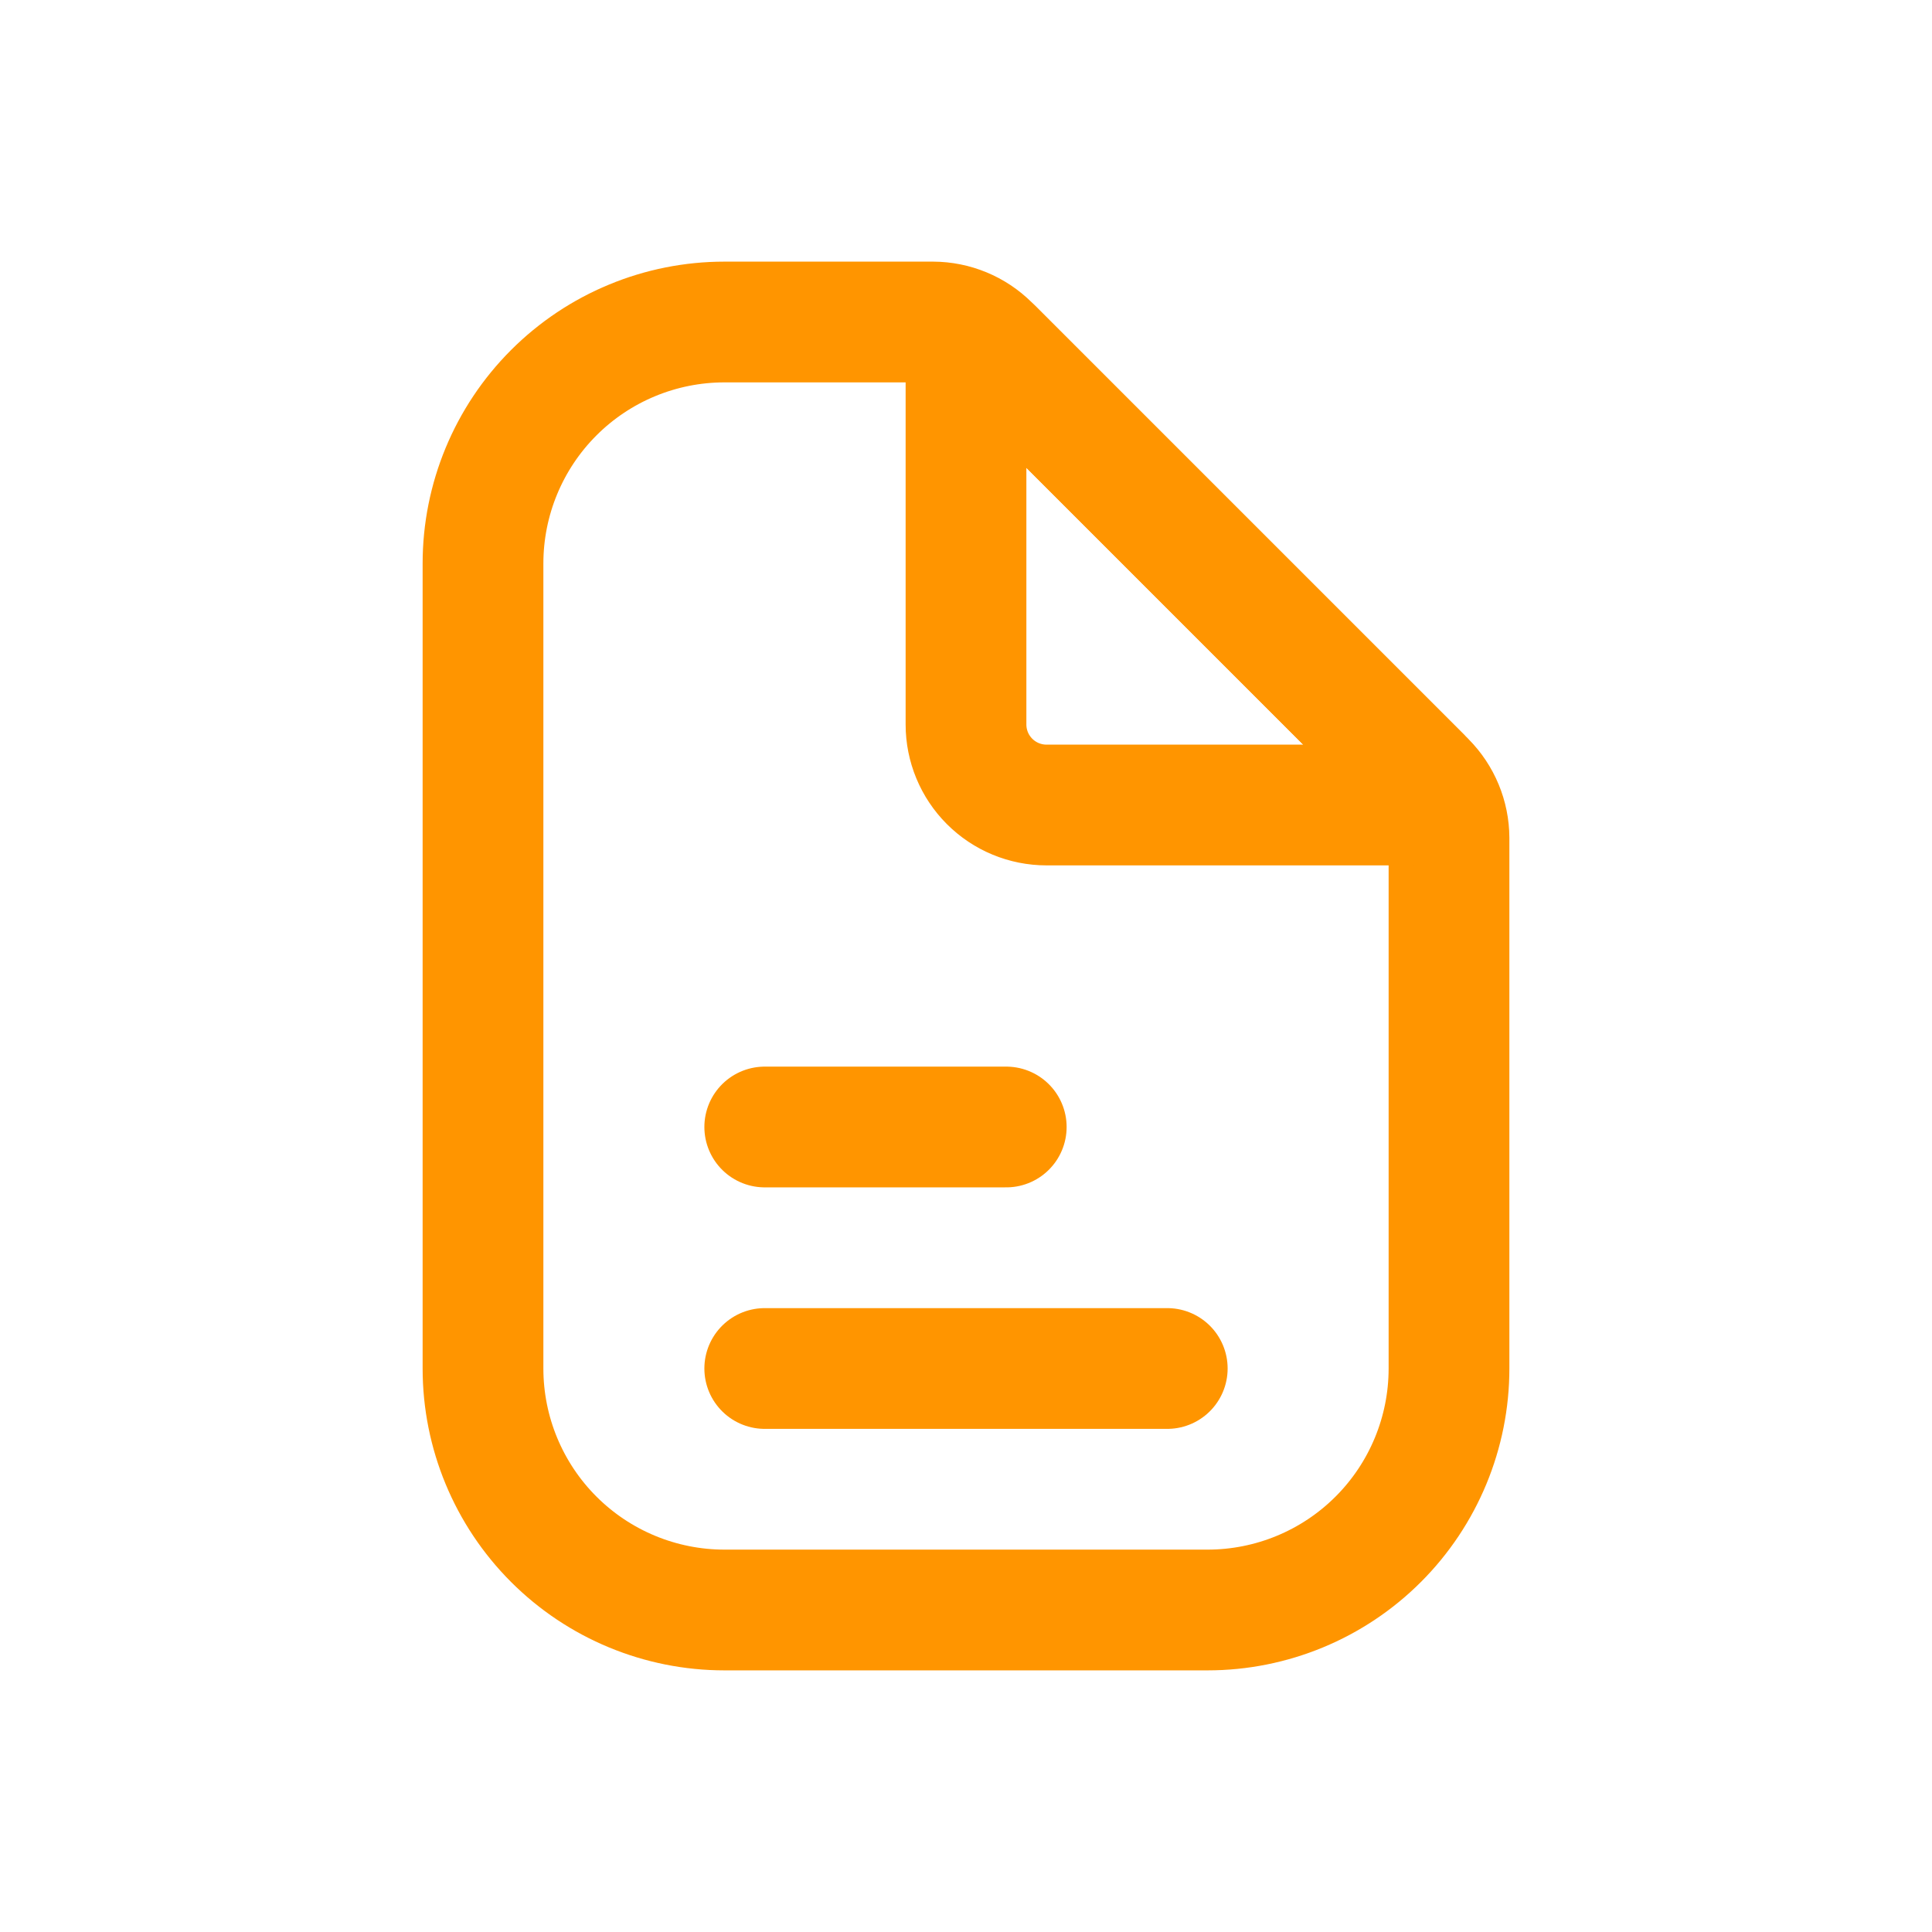 <svg width="136" height="136" viewBox="0 0 136 136" fill="none" xmlns="http://www.w3.org/2000/svg">
<path d="M102 58.99V96.333C102 100.842 100.209 105.166 97.021 108.354C93.833 111.542 89.509 113.333 85 113.333H51C46.491 113.333 42.167 111.542 38.979 108.354C35.791 105.166 34 100.842 34 96.333V39.667C34 35.158 35.791 30.834 38.979 27.646C42.167 24.458 46.491 22.667 51 22.667H65.677C67.163 22.673 68.588 23.263 69.643 24.31L100.357 55.023C101.404 56.079 101.994 57.503 102 58.99Z" stroke="#FF9500" stroke-width="8.5" stroke-miterlimit="10" stroke-linecap="round"/>
<path d="M68 25.387V51C68 52.503 68.597 53.944 69.66 55.007C70.722 56.07 72.164 56.667 73.667 56.667H99.28C99.502 56.663 99.718 56.595 99.901 56.471C100.085 56.346 100.228 56.17 100.312 55.965C100.397 55.76 100.419 55.534 100.376 55.317C100.334 55.099 100.229 54.898 100.073 54.74L69.927 24.593C69.768 24.438 69.568 24.333 69.35 24.29C69.132 24.248 68.907 24.27 68.702 24.355C68.497 24.439 68.321 24.582 68.196 24.765C68.071 24.949 68.003 25.165 68 25.387Z" stroke="#FF9500" stroke-width="8.5" stroke-linecap="round" stroke-linejoin="round"/>
<path d="M82.167 96.333H53.833" stroke="#FF9500" stroke-width="8.5" stroke-linecap="round" stroke-linejoin="round"/>
<path d="M70.833 79.333H53.833" stroke="#FF9500" stroke-width="8.5" stroke-linecap="round" stroke-linejoin="round"/>
</svg>
